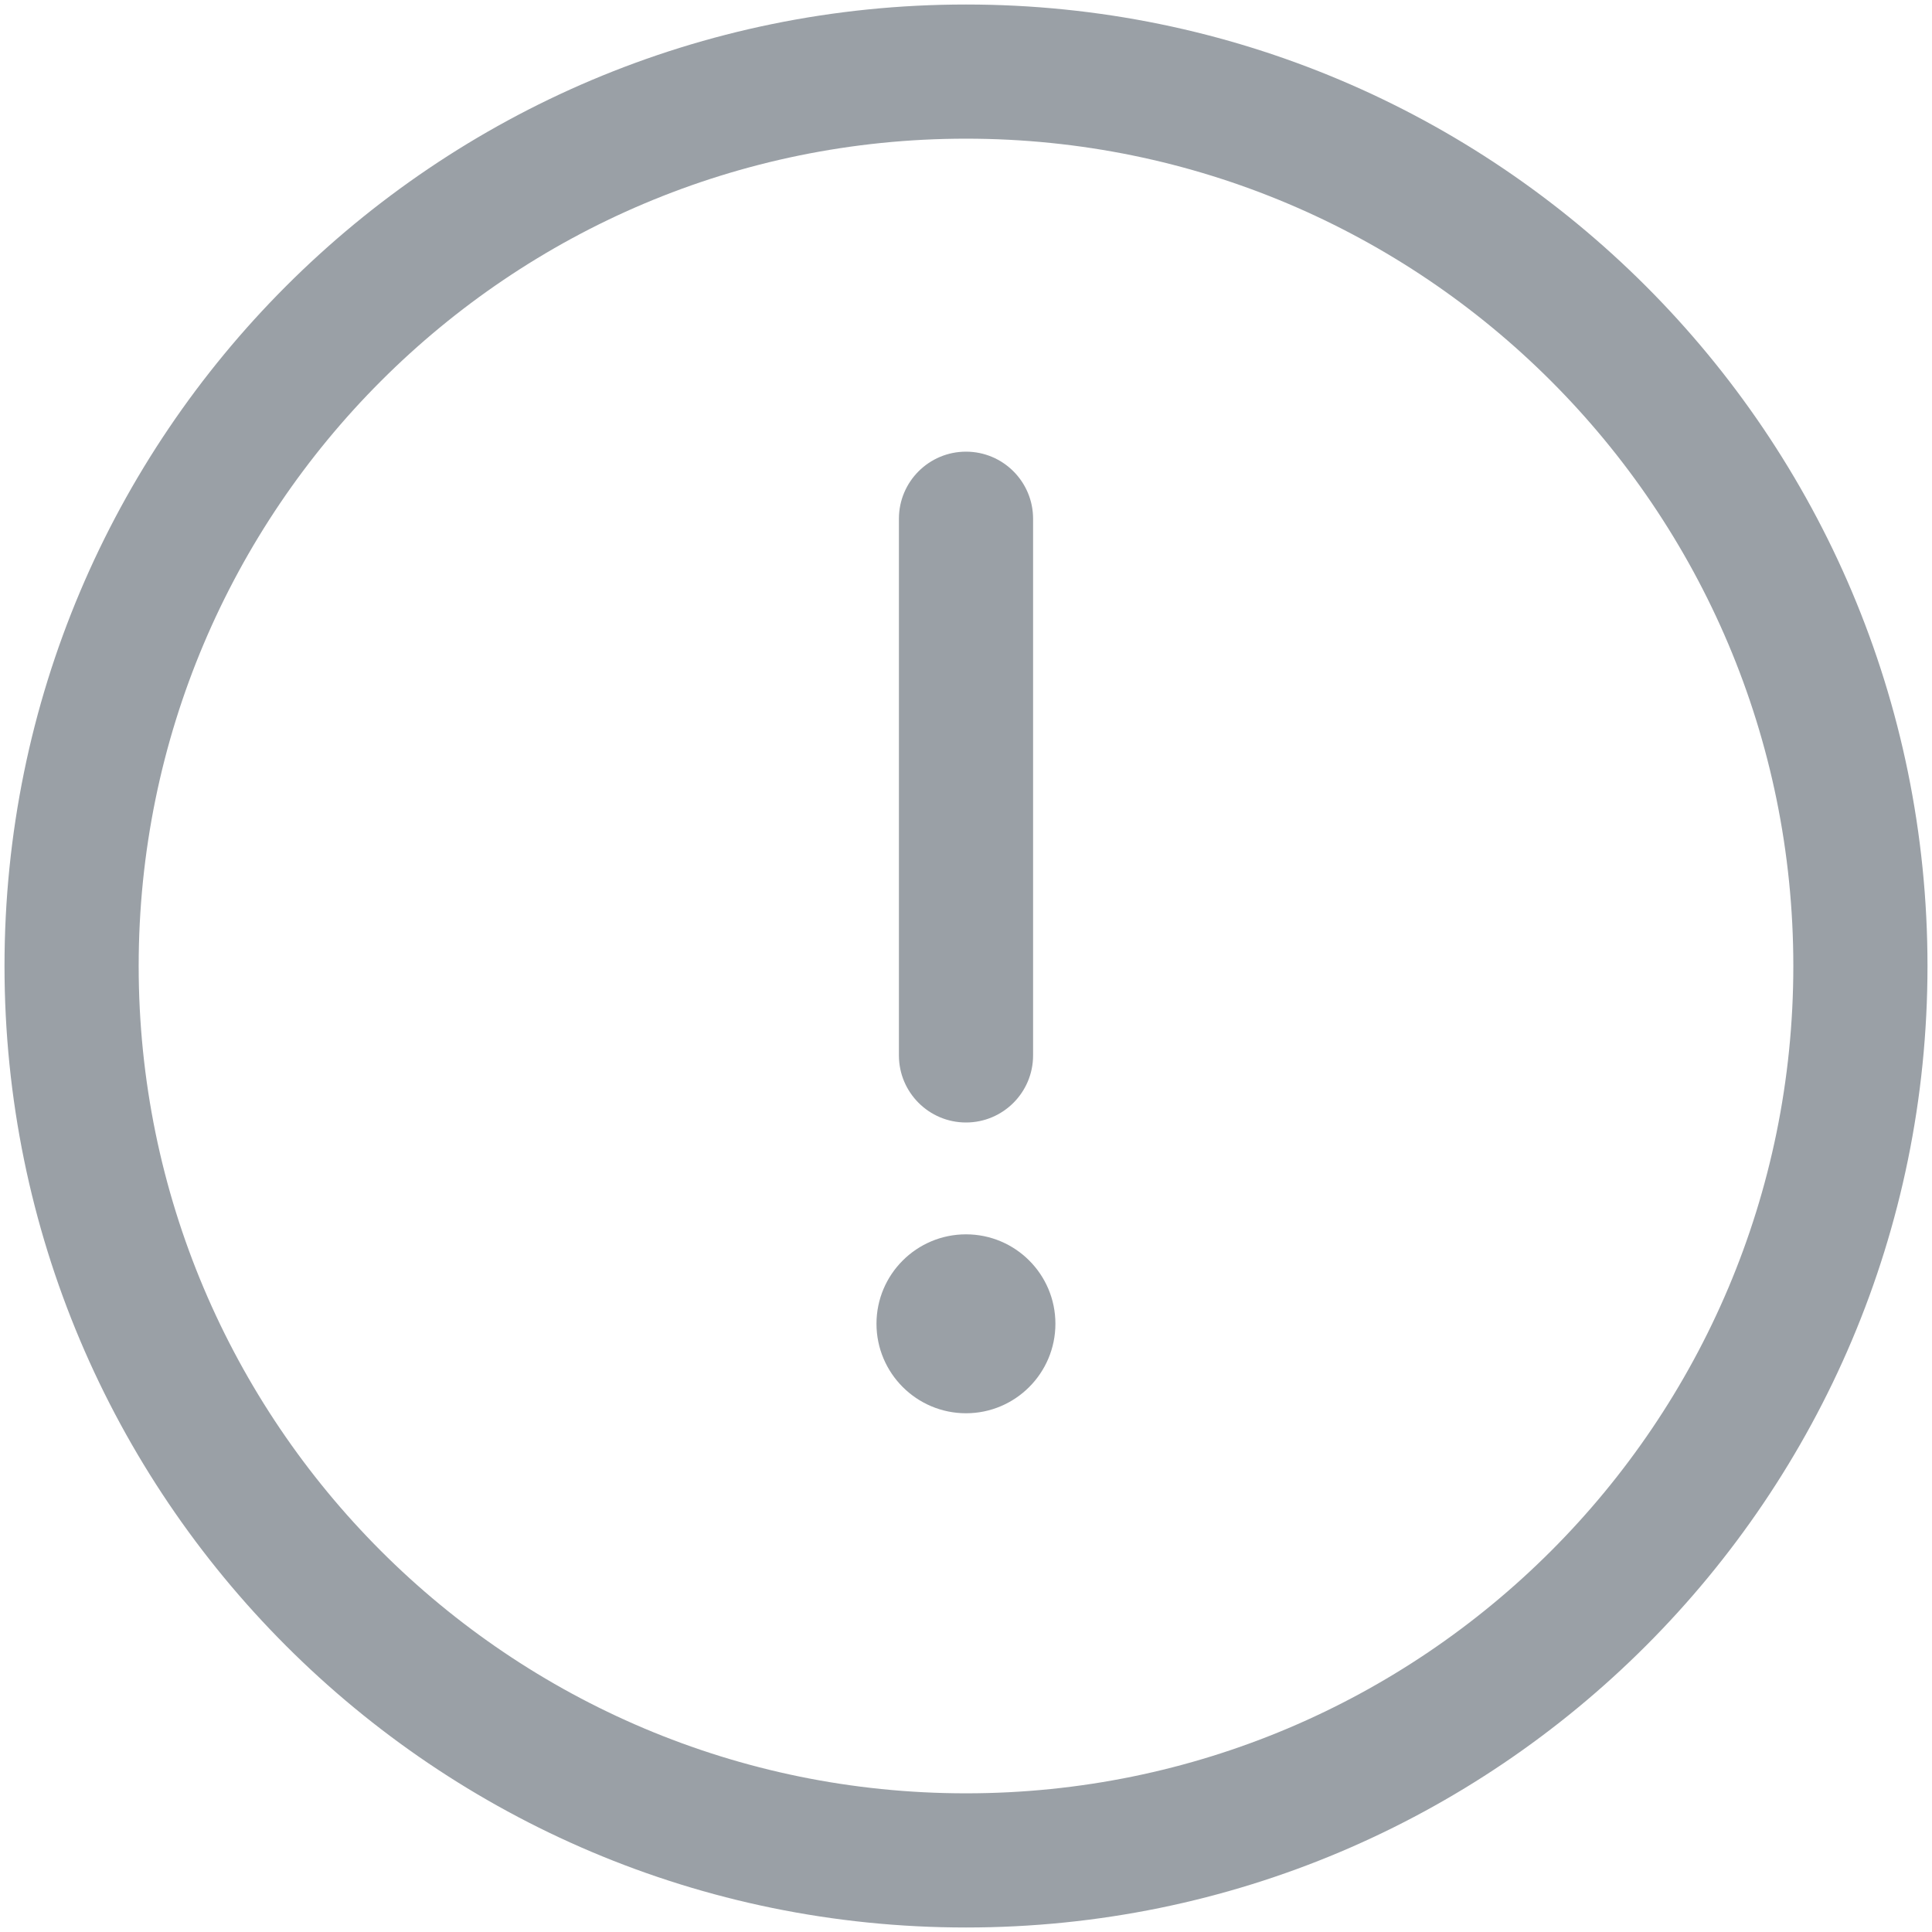 <svg width="18" height="18" viewBox="0 0 18 18" fill="none" xmlns="http://www.w3.org/2000/svg">
<path d="M9 4.208C9.345 4.208 9.625 4.488 9.625 4.833V9.833C9.625 10.178 9.345 10.458 9 10.458C8.655 10.458 8.375 10.178 8.375 9.833V4.833C8.375 4.488 8.655 4.208 9 4.208Z" fill="#9AA0A6"/>
<path d="M9 13.167C9.46 13.167 9.833 12.793 9.833 12.333C9.833 11.873 9.46 11.5 9 11.5C8.54 11.5 8.166 11.873 8.166 12.333C8.166 12.793 8.54 13.167 9 13.167Z" fill="#9AA0A6"/>
<path fill-rule="evenodd" clip-rule="evenodd" d="M0.042 9C0.042 4.052 4.052 0.042 9 0.042C13.947 0.042 17.958 4.052 17.958 9C17.958 13.947 13.947 17.958 9 17.958C4.052 17.958 0.042 13.947 0.042 9ZM9 1.292C4.743 1.292 1.292 4.743 1.292 9C1.292 13.257 4.743 16.708 9 16.708C13.257 16.708 16.708 13.257 16.708 9C16.708 4.743 13.257 1.292 9 1.292Z" fill="#9AA0A6"/>
</svg>
